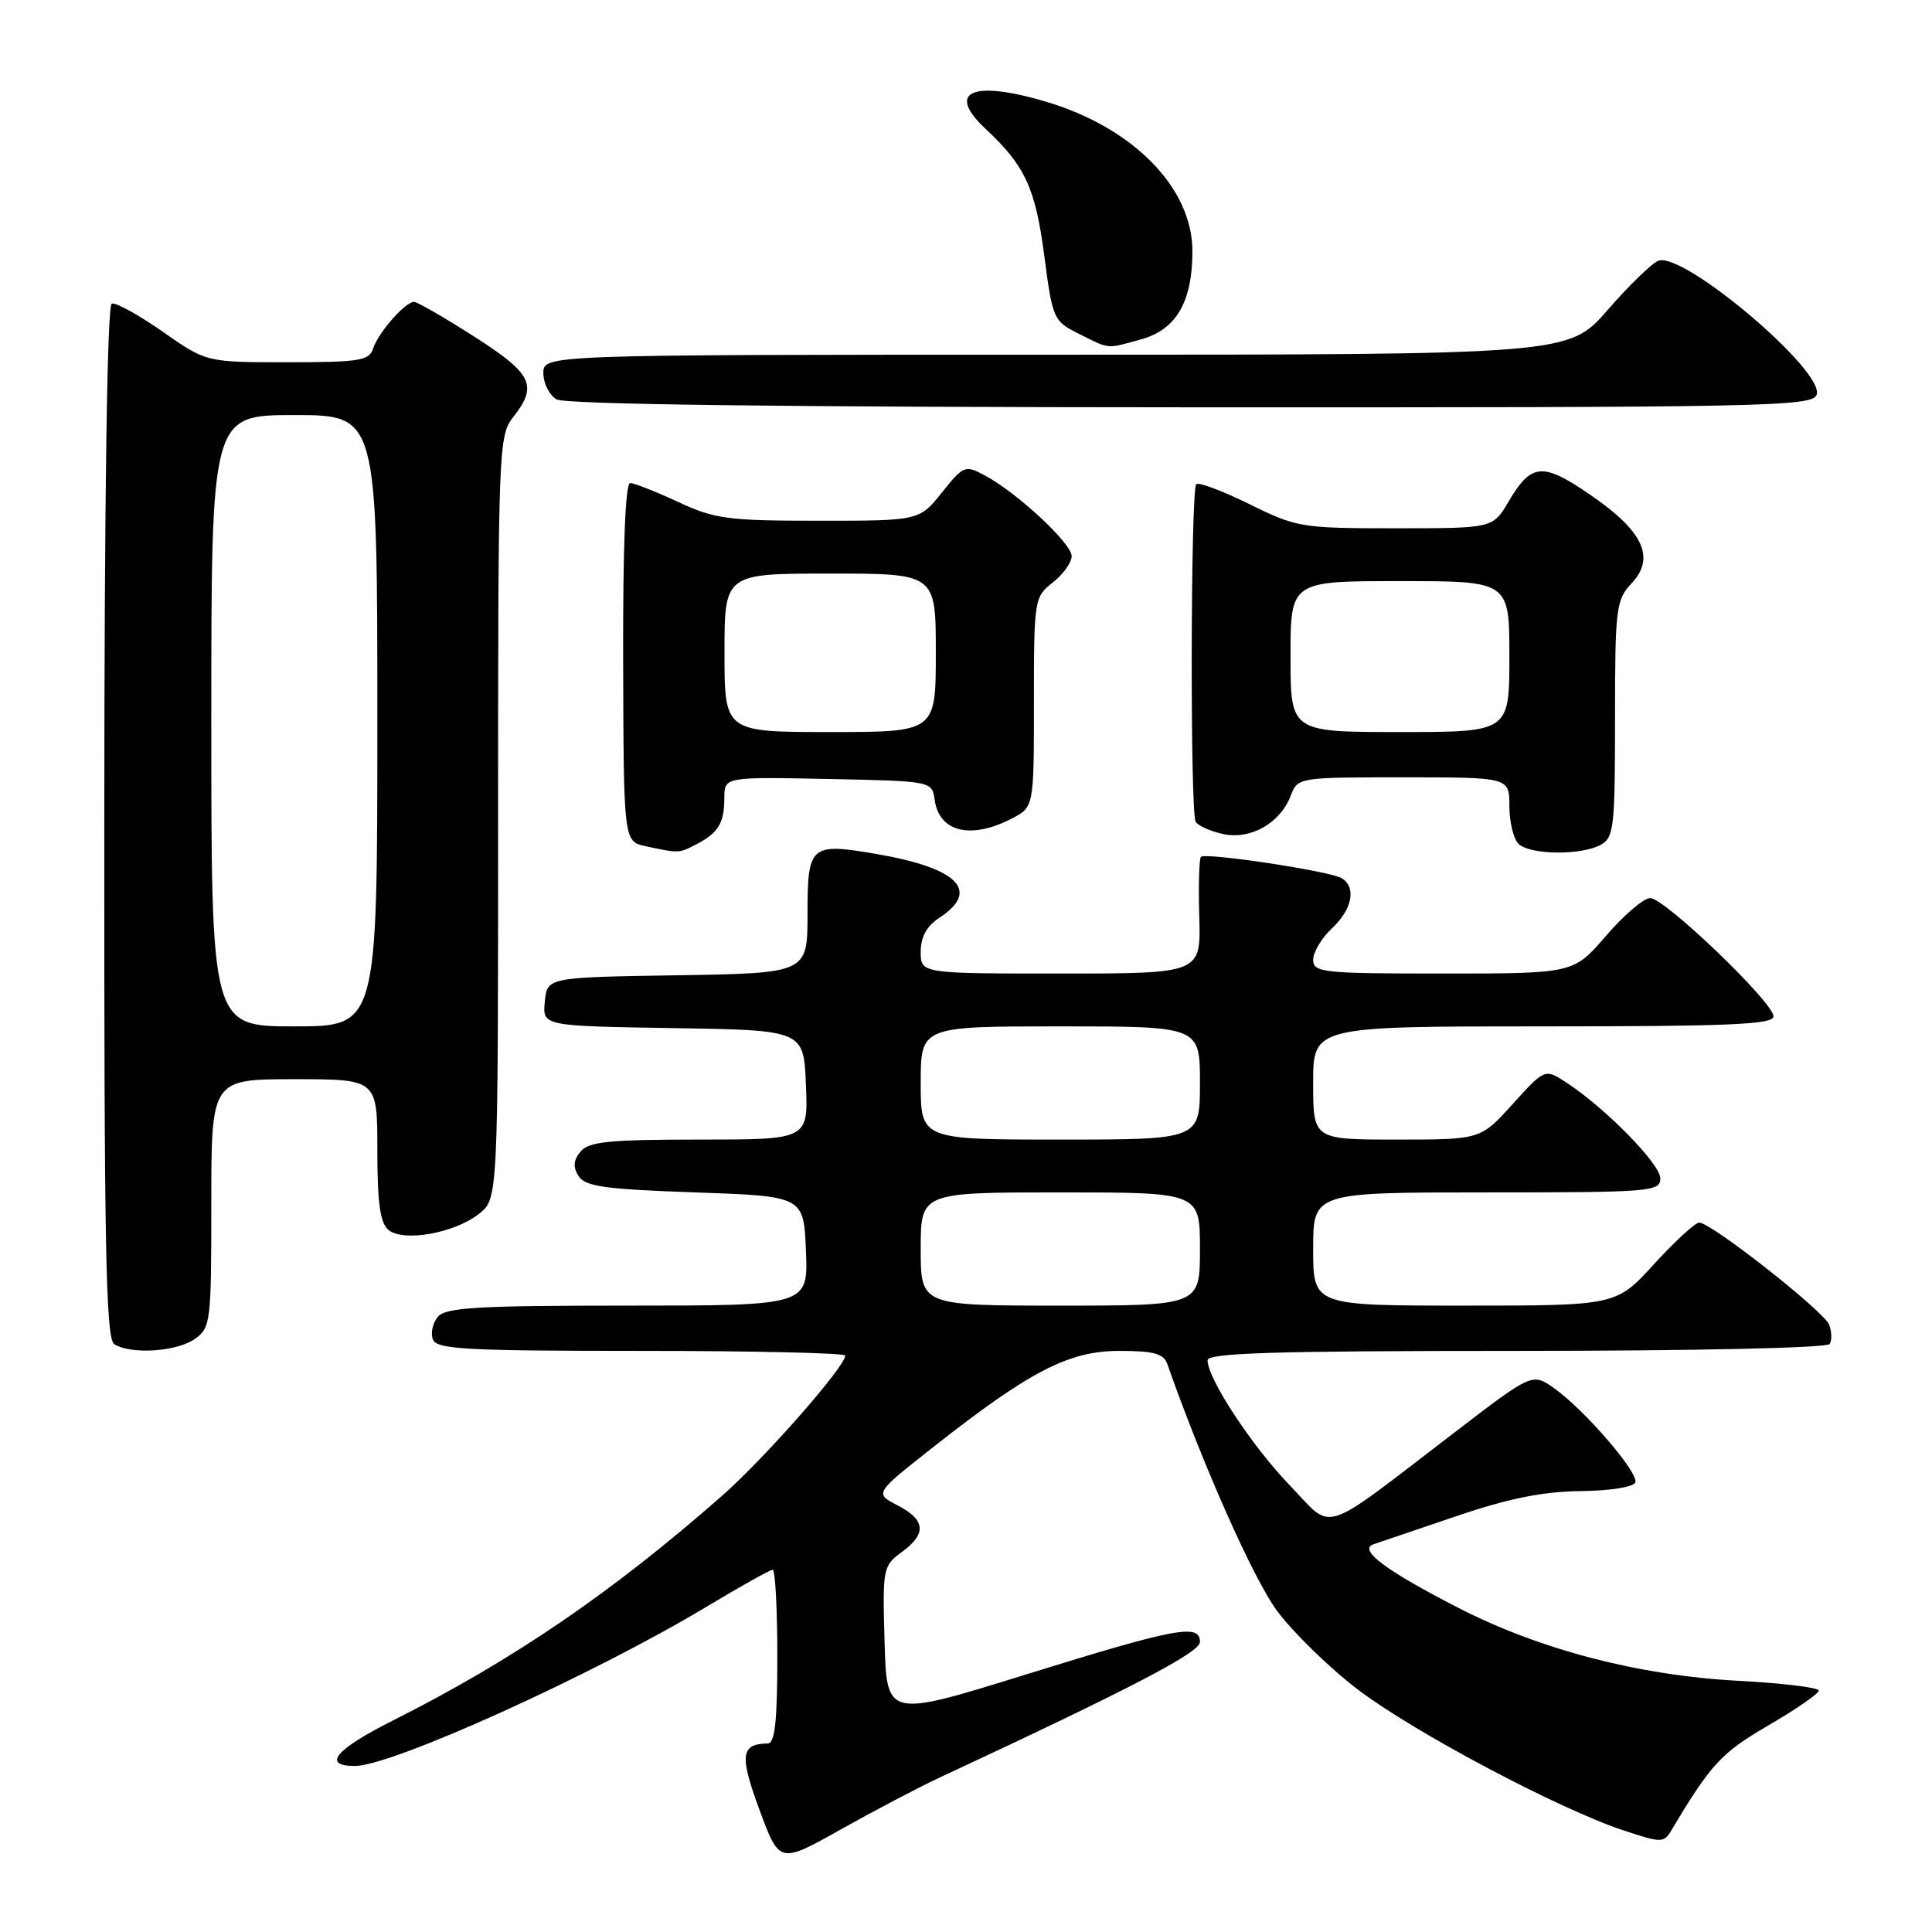<?xml version="1.0" encoding="UTF-8" standalone="no"?>
<!DOCTYPE svg PUBLIC "-//W3C//DTD SVG 1.1//EN" "http://www.w3.org/Graphics/SVG/1.1/DTD/svg11.dtd" >
<svg xmlns="http://www.w3.org/2000/svg" xmlns:xlink="http://www.w3.org/1999/xlink" version="1.1" viewBox="0 0 256 256">
 <g >
 <path fill="currentColor"
d=" M 124.50 235.54 C 149.96 223.68 159.00 218.97 159.00 217.57 C 159.00 215.10 155.91 215.68 136.00 221.86 C 117.50 227.61 117.50 227.61 117.21 217.57 C 116.93 207.82 117.00 207.48 119.46 205.68 C 122.82 203.24 122.66 201.40 118.94 199.47 C 115.88 197.88 115.88 197.88 123.49 191.88 C 136.39 181.71 141.59 179.01 148.28 179.00 C 152.89 179.00 154.19 179.36 154.68 180.75 C 159.34 194.04 166.08 209.21 169.21 213.44 C 171.35 216.32 176.19 221.04 179.97 223.91 C 187.37 229.53 206.51 239.68 215.10 242.53 C 220.16 244.21 220.46 244.21 221.46 242.54 C 226.71 233.74 228.07 232.26 234.33 228.62 C 238.00 226.48 241.00 224.41 241.00 224.01 C 241.00 223.61 236.16 223.02 230.25 222.71 C 217.12 222.00 204.09 218.60 193.28 213.07 C 183.60 208.10 179.90 205.33 182.01 204.62 C 182.83 204.35 187.78 202.67 193.00 200.89 C 199.88 198.55 204.41 197.64 209.42 197.58 C 213.40 197.53 216.48 197.04 216.69 196.42 C 217.13 195.12 210.00 186.85 205.96 183.97 C 203.05 181.90 203.05 181.90 192.78 189.77 C 174.62 203.67 176.81 202.96 170.90 196.81 C 165.87 191.59 160.03 182.70 160.01 180.25 C 160.00 179.27 168.85 179.00 200.94 179.00 C 224.45 179.00 242.12 178.61 242.44 178.09 C 242.75 177.59 242.72 176.44 242.38 175.54 C 241.70 173.76 226.74 162.00 225.16 162.00 C 224.63 162.00 221.94 164.47 219.17 167.50 C 214.15 173.00 214.15 173.00 194.07 173.00 C 174.00 173.00 174.00 173.00 174.00 165.50 C 174.00 158.00 174.00 158.00 197.00 158.00 C 218.77 158.00 220.00 157.90 220.00 156.14 C 220.00 154.24 212.77 146.86 207.58 143.46 C 204.71 141.58 204.71 141.58 200.44 146.29 C 196.18 151.00 196.18 151.00 185.09 151.00 C 174.00 151.00 174.00 151.00 174.00 143.50 C 174.00 136.00 174.00 136.00 204.50 136.00 C 229.22 136.00 235.00 135.75 235.00 134.67 C 235.00 132.83 220.58 119.00 218.66 119.00 C 217.81 119.00 215.17 121.25 212.81 124.00 C 208.50 129.00 208.50 129.00 191.25 129.00 C 175.22 129.00 174.00 128.87 174.00 127.17 C 174.00 126.17 175.12 124.29 176.50 123.00 C 179.19 120.47 179.75 117.58 177.78 116.36 C 176.28 115.44 159.74 112.93 159.13 113.54 C 158.89 113.78 158.79 117.36 158.91 121.49 C 159.13 129.00 159.13 129.00 140.57 129.00 C 122.00 129.00 122.00 129.00 122.00 126.12 C 122.00 124.14 122.79 122.71 124.50 121.59 C 129.93 118.03 126.95 115.02 116.15 113.16 C 107.37 111.65 107.00 111.97 107.00 121.09 C 107.00 128.95 107.00 128.95 89.75 129.23 C 72.50 129.50 72.50 129.50 72.19 132.73 C 71.88 135.95 71.88 135.95 89.19 136.23 C 106.50 136.50 106.50 136.50 106.79 143.75 C 107.09 151.00 107.09 151.00 92.67 151.00 C 80.73 151.00 78.02 151.27 76.93 152.58 C 75.98 153.73 75.90 154.63 76.66 155.83 C 77.54 157.22 80.12 157.58 92.11 158.00 C 106.50 158.50 106.50 158.50 106.79 165.75 C 107.09 173.00 107.09 173.00 83.17 173.00 C 63.21 173.00 59.04 173.25 58.01 174.49 C 57.33 175.31 57.04 176.66 57.36 177.49 C 57.86 178.79 61.76 179.00 84.97 179.00 C 99.84 179.00 112.00 179.28 112.00 179.62 C 112.00 181.08 101.29 193.27 95.64 198.23 C 81.07 211.03 68.01 219.95 52.15 227.93 C 44.44 231.80 42.59 234.00 47.04 234.00 C 51.94 234.00 78.61 221.92 93.64 212.89 C 98.12 210.20 102.05 208.00 102.39 208.00 C 102.72 208.00 103.00 213.18 103.00 219.50 C 103.00 228.03 102.68 231.00 101.75 231.02 C 98.15 231.06 97.96 232.57 100.63 239.80 C 103.28 246.97 103.28 246.97 111.39 242.42 C 115.85 239.92 121.75 236.82 124.50 235.54 Z  M 25.78 177.44 C 27.92 175.94 28.00 175.30 28.00 159.44 C 28.00 143.00 28.00 143.00 39.00 143.00 C 50.00 143.00 50.00 143.00 50.00 152.38 C 50.00 159.39 50.37 162.06 51.47 162.97 C 53.44 164.61 60.21 163.41 63.47 160.84 C 66.00 158.85 66.00 158.85 66.00 108.34 C 66.00 59.33 66.06 57.74 68.00 55.27 C 71.30 51.07 70.56 49.54 62.82 44.59 C 58.88 42.07 55.29 40.00 54.86 40.00 C 53.69 40.00 50.11 44.09 49.44 46.18 C 48.93 47.79 47.64 48.00 38.10 48.00 C 27.33 48.00 27.33 48.00 21.56 43.95 C 18.38 41.73 15.34 40.05 14.81 40.23 C 14.20 40.43 13.83 65.81 13.82 108.90 C 13.79 165.38 14.02 177.40 15.14 178.11 C 17.34 179.50 23.38 179.12 25.78 177.44 Z  M 92.32 111.85 C 95.21 110.33 95.97 109.06 95.98 105.72 C 96.00 102.94 96.00 102.94 109.75 103.22 C 123.50 103.50 123.50 103.50 123.85 106.00 C 124.45 110.25 128.64 111.27 134.05 108.47 C 137.00 106.95 137.00 106.95 137.00 93.05 C 137.00 79.41 137.05 79.11 139.50 77.18 C 140.88 76.10 142.00 74.53 142.00 73.69 C 142.00 72.00 134.79 65.30 130.52 63.01 C 127.87 61.59 127.69 61.67 124.80 65.27 C 121.81 69.00 121.81 69.00 108.50 69.00 C 96.42 69.00 94.71 68.77 89.85 66.51 C 86.91 65.14 84.05 64.02 83.50 64.01 C 82.86 64.00 82.53 72.53 82.57 87.75 C 82.64 111.50 82.64 111.50 85.57 112.13 C 89.98 113.08 89.97 113.08 92.32 111.85 Z  M 212.07 111.96 C 213.85 111.01 214.00 109.73 214.00 95.28 C 214.00 80.56 214.13 79.49 216.19 77.30 C 219.38 73.90 217.77 70.41 210.80 65.62 C 204.39 61.21 202.92 61.33 199.88 66.48 C 197.80 70.00 197.80 70.00 184.92 70.00 C 172.45 70.00 171.83 69.90 165.55 66.80 C 161.98 65.04 158.81 63.85 158.51 64.16 C 157.76 64.91 157.69 107.68 158.43 108.89 C 158.76 109.42 160.39 110.15 162.05 110.51 C 165.69 111.31 169.64 109.08 171.02 105.45 C 171.95 103.01 172.02 103.00 185.98 103.00 C 200.00 103.00 200.00 103.00 200.00 106.80 C 200.00 108.89 200.54 111.14 201.20 111.80 C 202.67 113.27 209.43 113.38 212.07 111.96 Z  M 240.71 52.31 C 241.89 49.24 223.04 33.28 219.74 34.55 C 218.88 34.88 215.85 37.82 213.02 41.07 C 207.86 47.00 207.86 47.00 139.93 47.00 C 72.00 47.00 72.00 47.00 72.00 49.45 C 72.00 50.80 72.79 52.36 73.75 52.92 C 74.90 53.59 103.76 53.95 157.78 53.97 C 234.13 54.00 240.11 53.88 240.71 52.31 Z  M 151.25 44.95 C 155.87 43.66 158.00 39.98 158.00 33.28 C 158.00 24.91 150.17 16.91 138.61 13.48 C 128.80 10.56 125.30 12.13 130.60 17.08 C 135.81 21.94 137.19 24.90 138.36 33.80 C 139.48 42.32 139.57 42.54 143.00 44.25 C 147.12 46.31 146.54 46.26 151.25 44.95 Z  M 122.00 165.50 C 122.00 158.00 122.00 158.00 140.50 158.00 C 159.00 158.00 159.00 158.00 159.00 165.50 C 159.00 173.00 159.00 173.00 140.50 173.00 C 122.00 173.00 122.00 173.00 122.00 165.50 Z  M 122.00 143.50 C 122.00 136.00 122.00 136.00 140.50 136.00 C 159.00 136.00 159.00 136.00 159.00 143.50 C 159.00 151.00 159.00 151.00 140.50 151.00 C 122.00 151.00 122.00 151.00 122.00 143.50 Z  M 28.00 95.50 C 28.00 55.00 28.00 55.00 39.00 55.00 C 50.00 55.00 50.00 55.00 50.00 95.50 C 50.00 136.00 50.00 136.00 39.00 136.00 C 28.00 136.00 28.00 136.00 28.00 95.50 Z  M 96.00 86.50 C 96.00 76.00 96.00 76.00 110.00 76.00 C 124.00 76.00 124.00 76.00 124.00 86.50 C 124.00 97.00 124.00 97.00 110.00 97.00 C 96.00 97.00 96.00 97.00 96.00 86.50 Z  M 171.00 87.00 C 171.00 77.00 171.00 77.00 185.50 77.00 C 200.00 77.00 200.00 77.00 200.00 87.00 C 200.00 97.00 200.00 97.00 185.50 97.00 C 171.00 97.00 171.00 97.00 171.00 87.00 Z "/>
</g>
</svg>